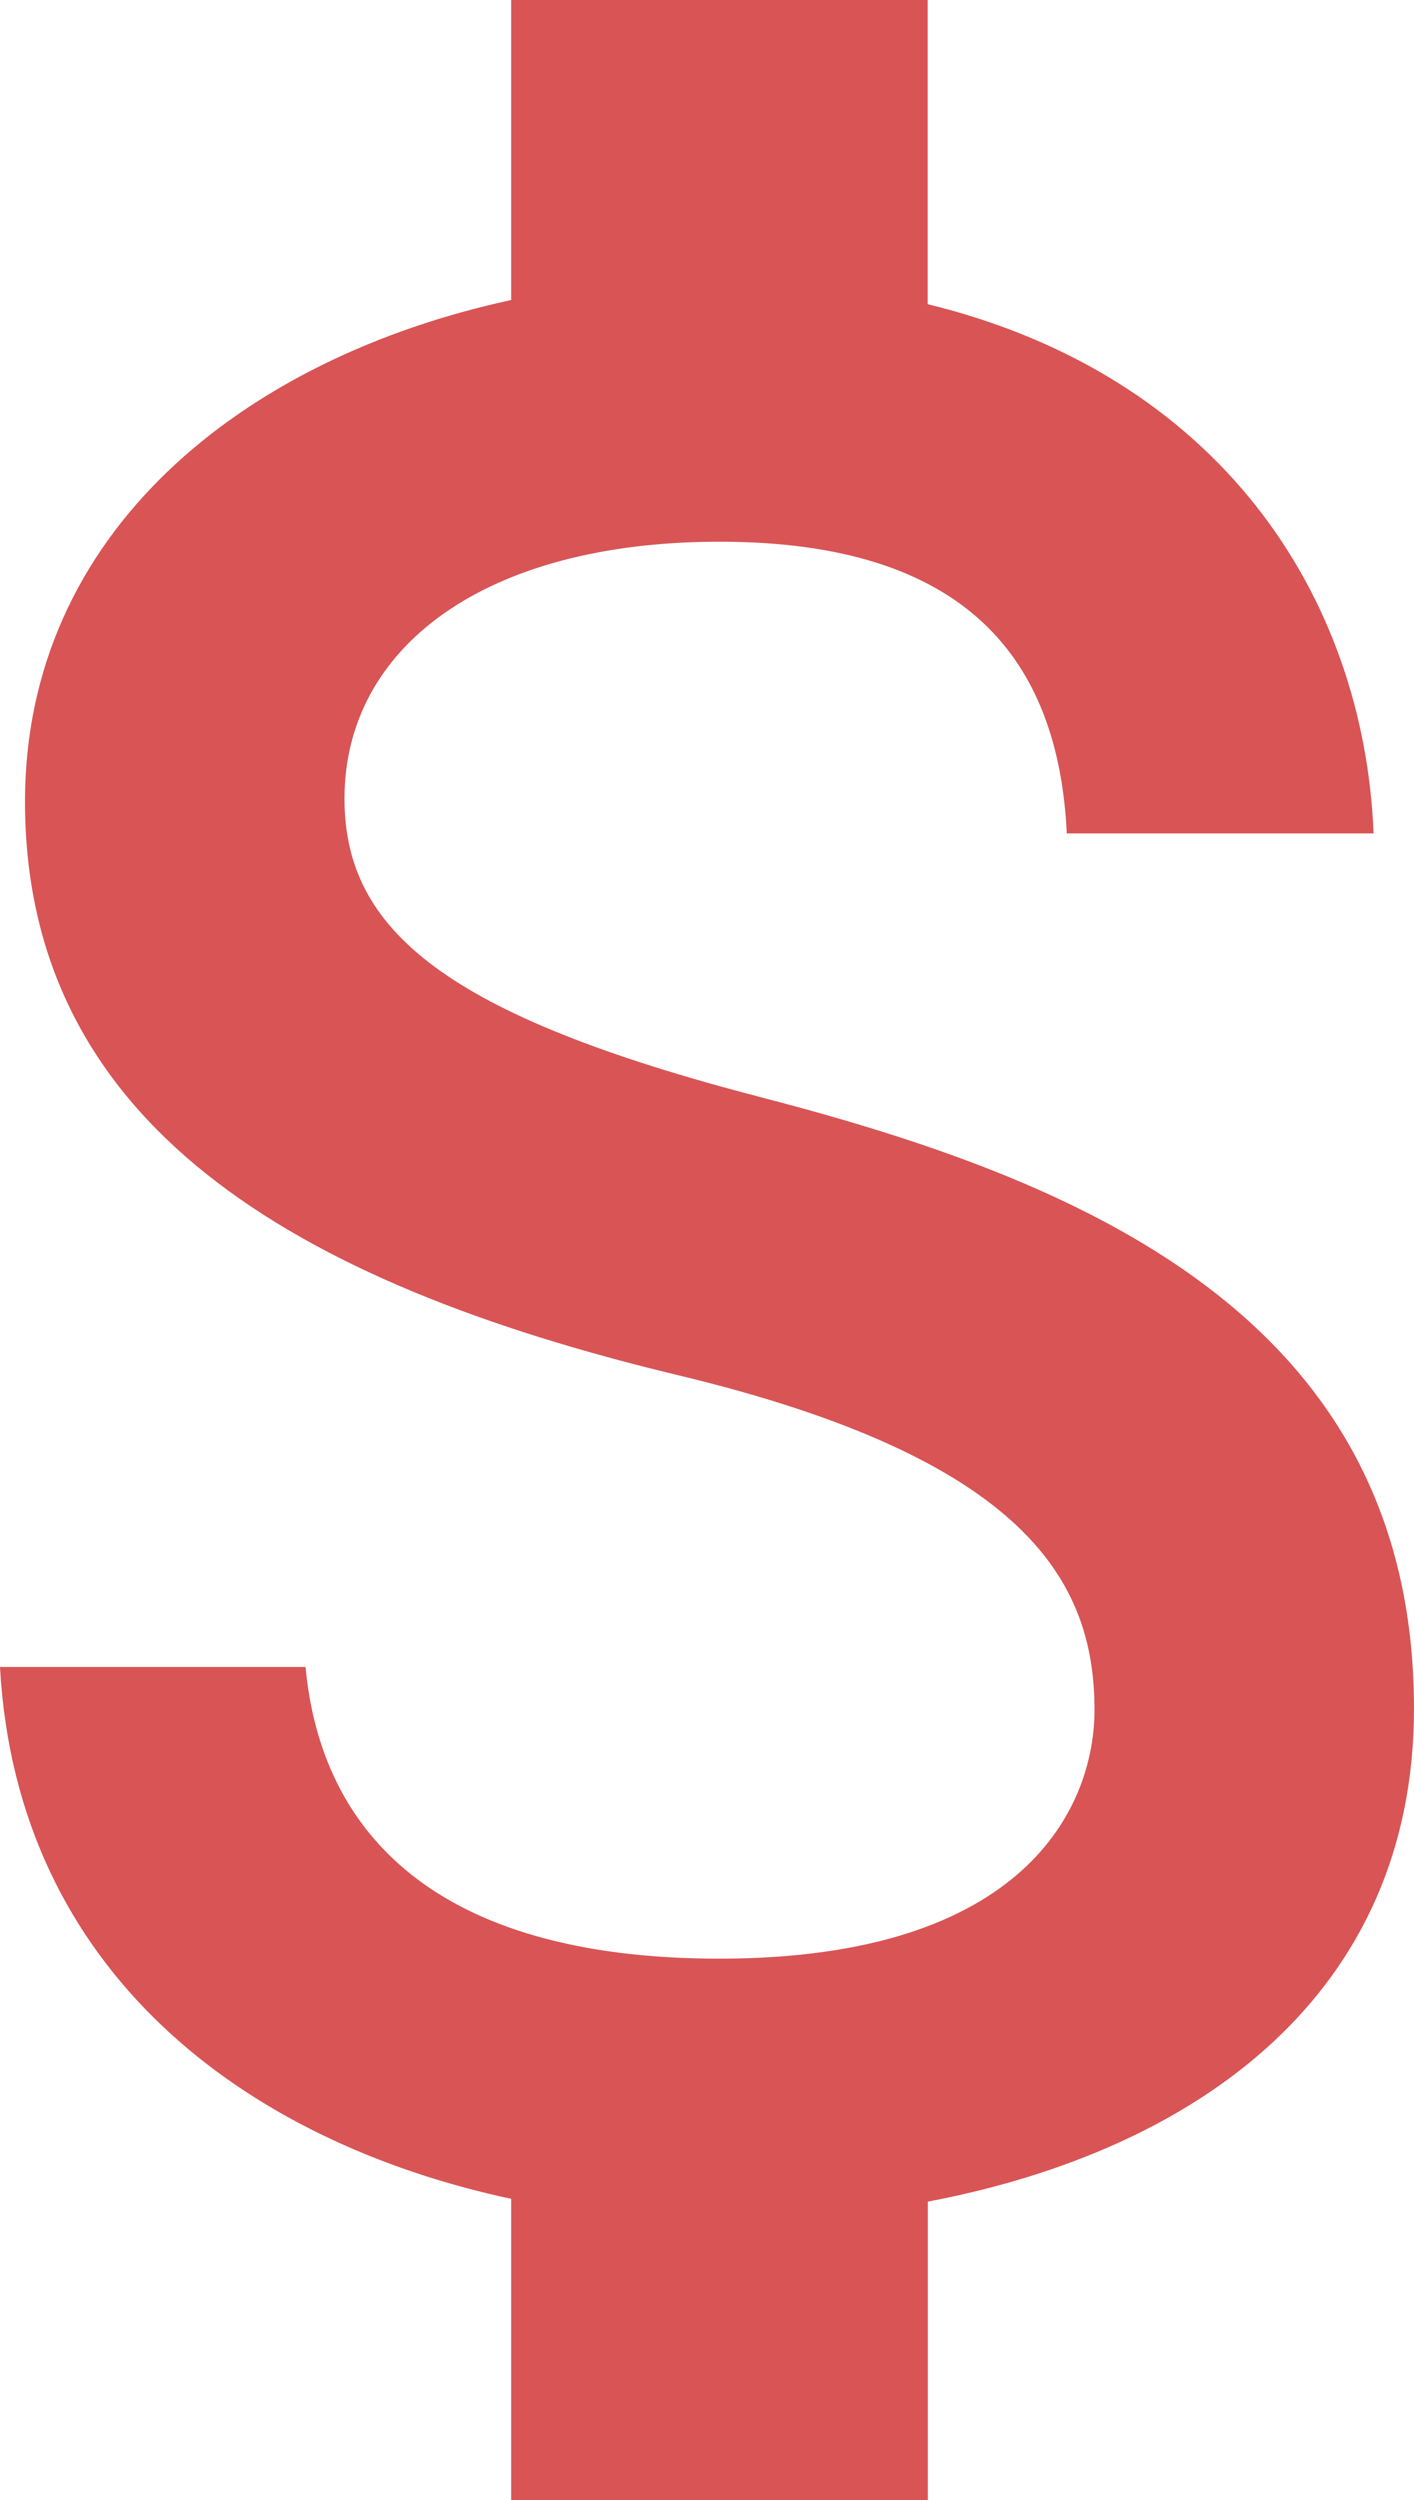 <svg xmlns="http://www.w3.org/2000/svg" width="46.612" height="82.418" viewBox="0 0 46.612 82.418">
  <path id="money" d="M31.412,39.172c-10.394-2.7-13.736-5.495-13.736-9.844,0-4.991,4.625-8.471,12.363-8.471,8.15,0,11.172,3.892,11.447,9.615H51.6c-.321-7.875-5.128-15.11-14.7-17.445V3H23.17v9.89C14.287,14.813,7.144,20.582,7.144,29.42c0,10.577,8.745,15.843,21.52,18.91C40.111,51.077,42.4,55.106,42.4,59.365c0,3.159-2.244,8.2-12.363,8.2-9.432,0-13.141-4.212-13.645-9.615H6.32C6.869,67.973,14.379,73.6,23.17,75.482v9.936H36.906V75.574c8.929-1.694,16.026-6.868,16.026-16.255C52.932,46.315,41.806,41.874,31.412,39.172Z" transform="translate(-6.32 -3)" fill="#d95455"/>
</svg>
